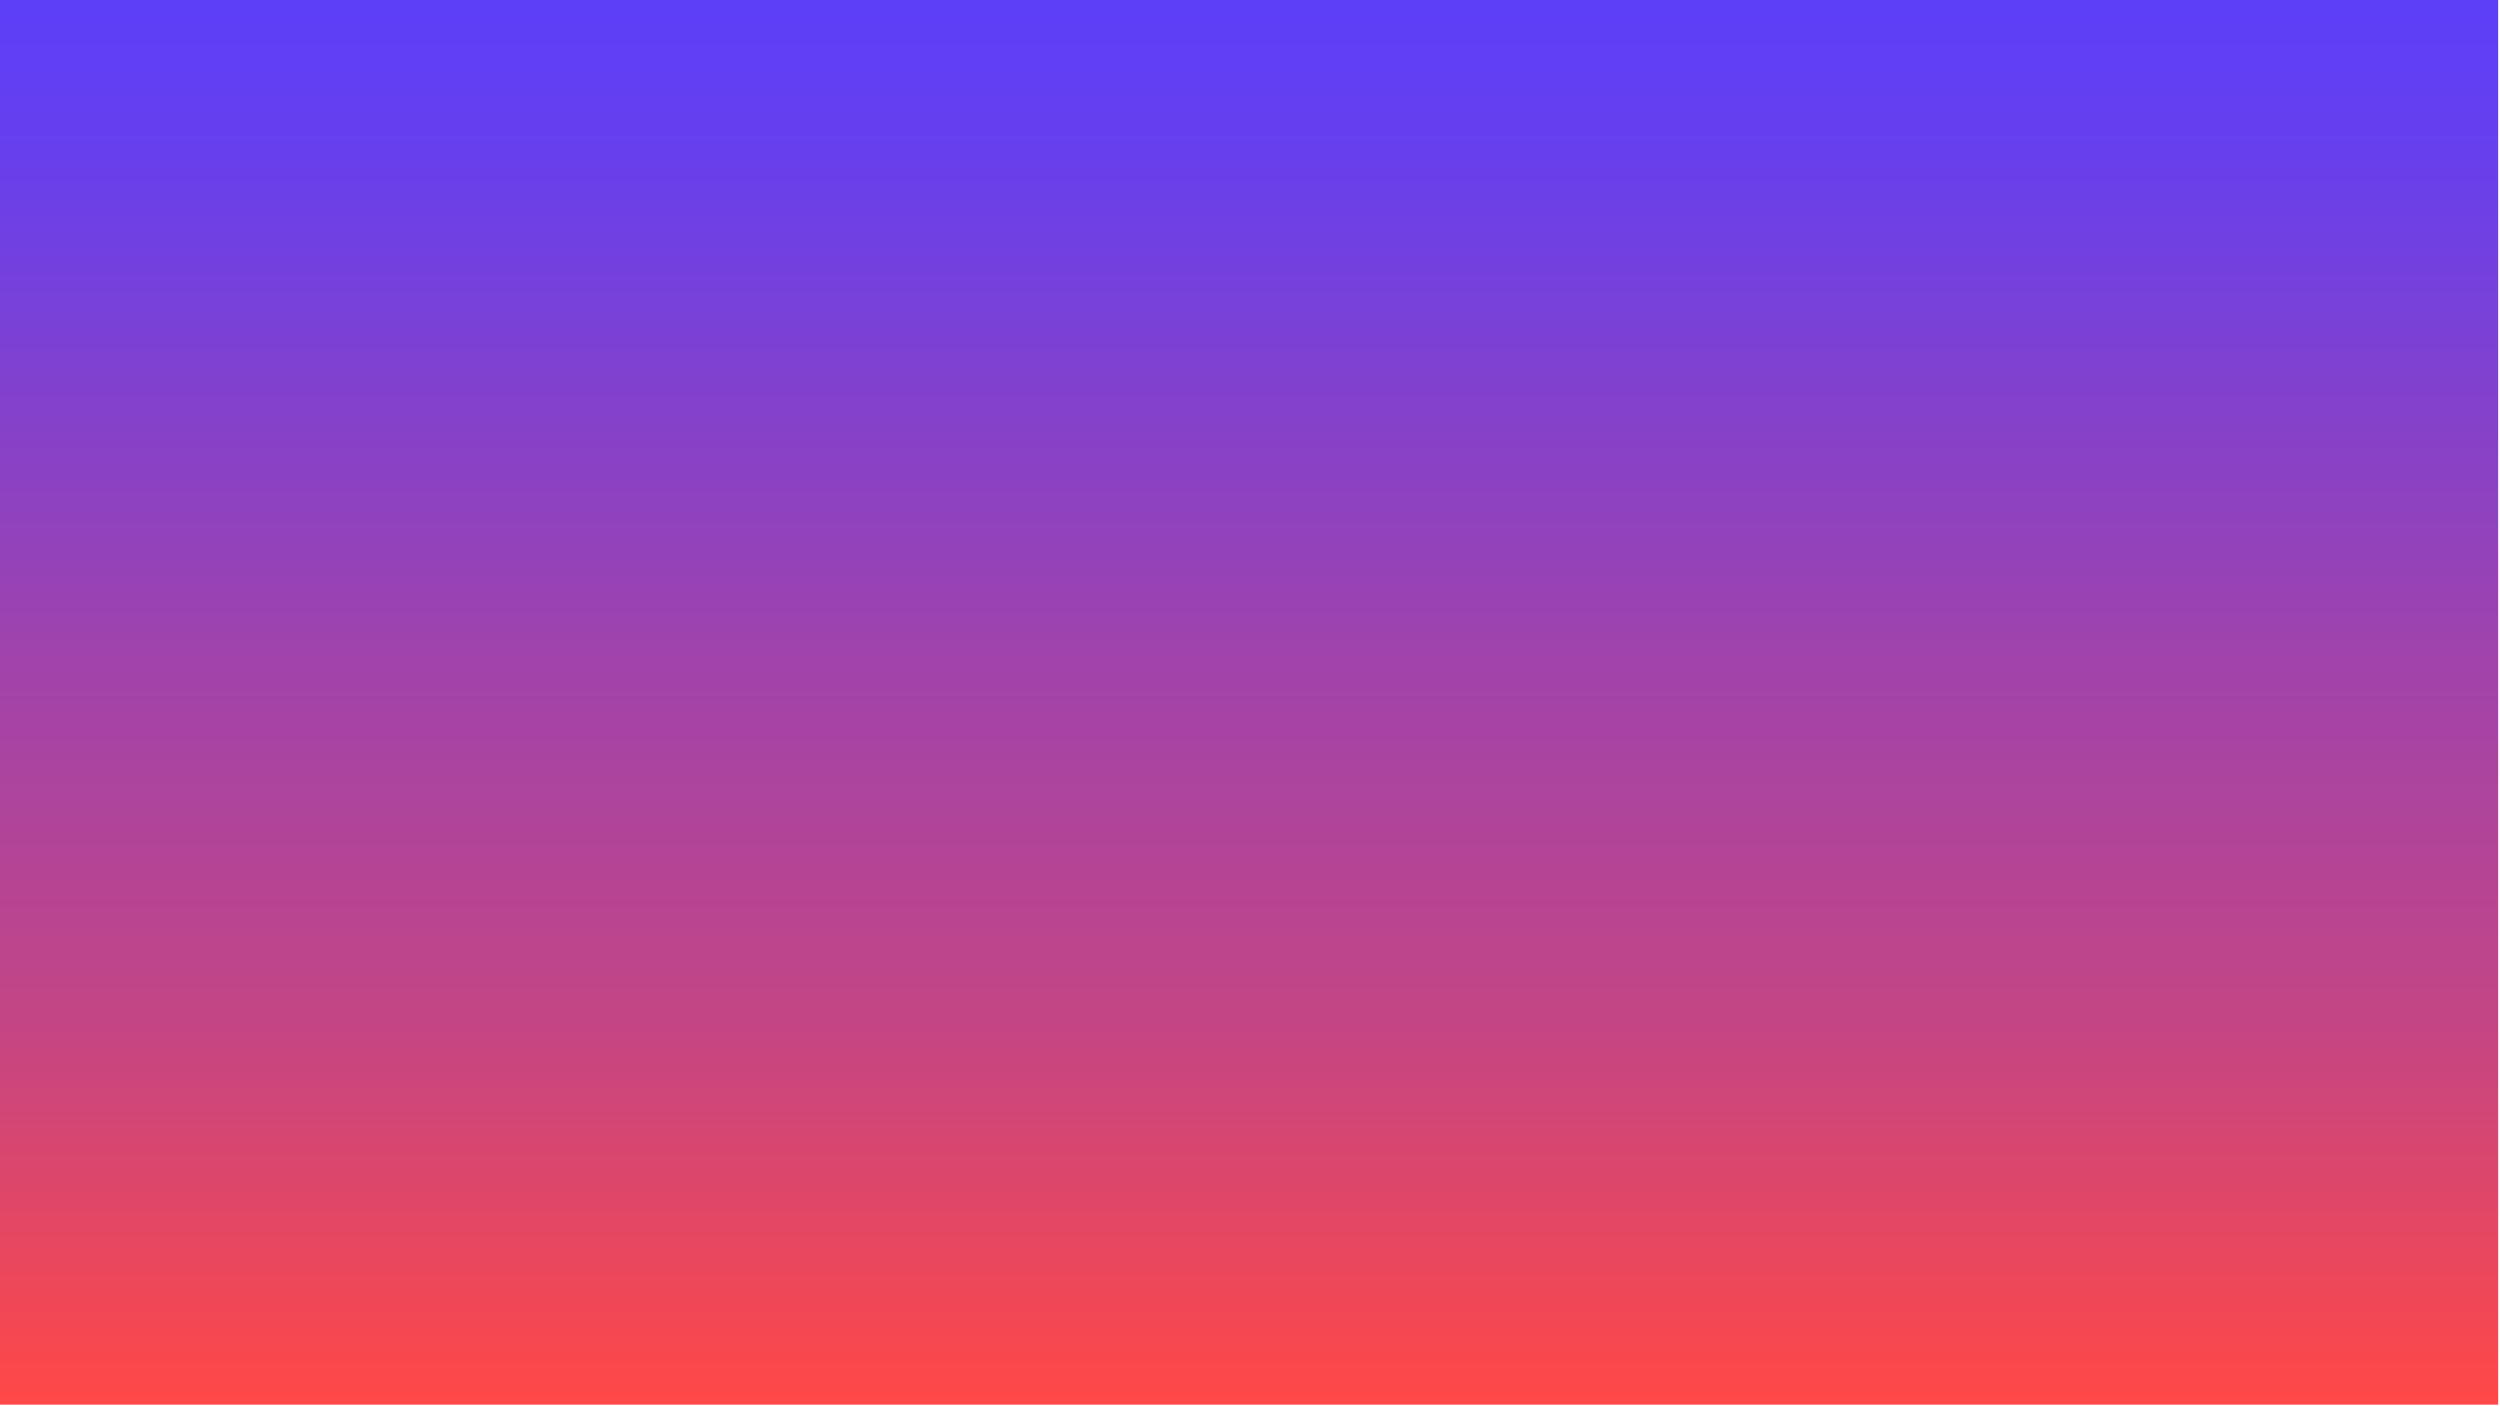<?xml version="1.0" encoding="utf-8"?>
<!-- Generator: Adobe Illustrator 22.1.0, SVG Export Plug-In . SVG Version: 6.00 Build 0)  -->
<svg version="1.1" id="Layer_1" xmlns="http://www.w3.org/2000/svg" xmlns:xlink="http://www.w3.org/1999/xlink" x="0px" y="0px"
	 viewBox="0 0 1366 768" style="enable-background:new 0 0 1366 768;" xml:space="preserve" preserveAspectRatio="none">
<style type="text/css">
	.st0{fill:url(#SVGID_1_);}
</style>
<g>
	<g>
		<g>
			
				<linearGradient id="SVGID_1_" gradientUnits="userSpaceOnUse" x1="-7773.635" y1="-3190.66" x2="-7012.7" y2="-3190.66" gradientTransform="matrix(0 1 -1 0 -2508.663 7776.586)">
				<stop  offset="0" style="stop-color:#5D3FF8"/>
				<stop  offset="8.916114e-02" style="stop-color:#653FEF"/>
				<stop  offset="0.237" style="stop-color:#7B41D5"/>
				<stop  offset="0.283" style="stop-color:#8341CC"/>
				<stop  offset="0.414" style="stop-color:#9742B6"/>
				<stop  offset="0.459" style="stop-color:#9F43AD"/>
				<stop  offset="0.732" style="stop-color:#C44584"/>
				<stop  offset="1" style="stop-color:#FF4847"/>
			</linearGradient>
			<rect x="-1" y="-0.5" class="st0" width="1366" height="768"/>
		</g>
	</g>
</g>
</svg>
